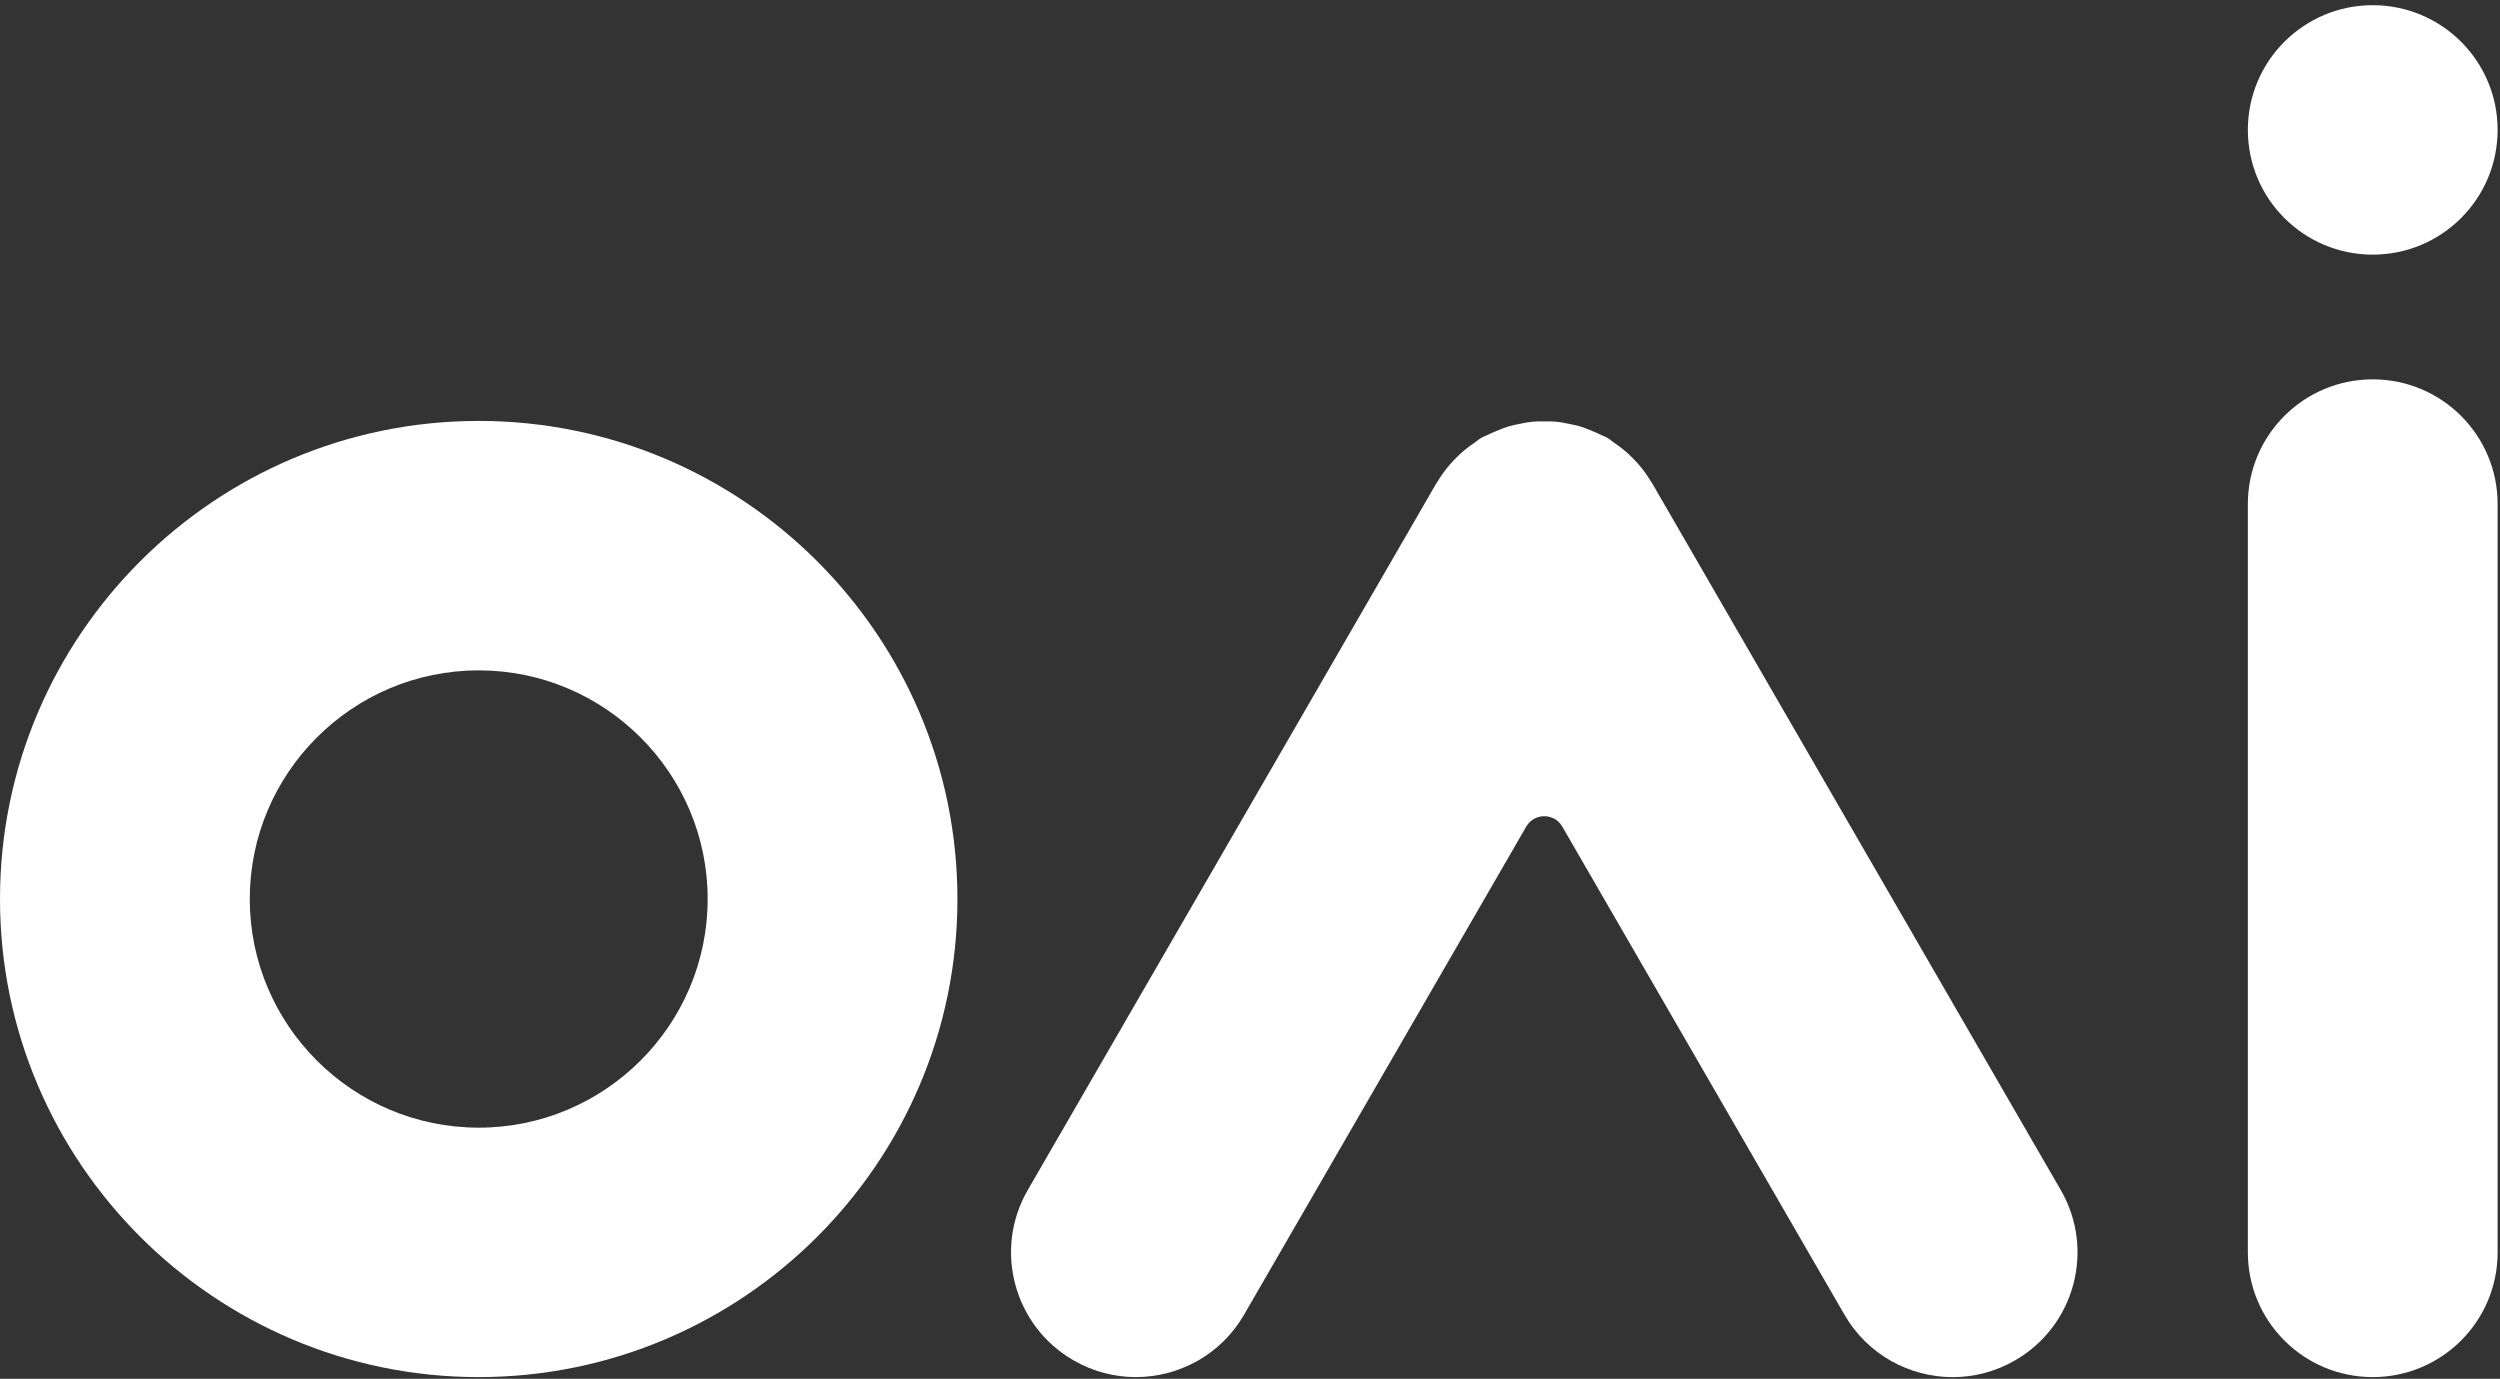 <?xml version="1.0" encoding="UTF-8"?>
<svg width="330px" height="182px" viewBox="0 0 330 182" version="1.1" xmlns="http://www.w3.org/2000/svg" xmlns:xlink="http://www.w3.org/1999/xlink">
    <rect x="0" y="0" width="330" height="182" fill="#333333" stroke="none"/>
    <!-- Generator: sketchtool 41.2 (35397) - http://www.bohemiancoding.com/sketch -->
    <title>B88D46DC-63CD-48D3-BF9D-5B75E64A7B94</title>
    <desc>Created with sketchtool.</desc>
    <defs></defs>
    <g id="Page-1" stroke="none" stroke-width="1" fill="none" fill-rule="evenodd">
        <g id="Login" transform="translate(-801, -276)" fill="#FFFFFF">
            <g id="oai-logo" transform="translate(801, 276)">
                <path d="M313.201,181.777 C304.095,181.777 296.717,174.408 296.717,165.314 L296.717,66.537 C296.717,57.443 304.095,50.074 313.201,50.074 C322.308,50.074 329.686,57.443 329.686,66.537 L329.686,165.314 C329.686,174.408 322.308,181.777 313.201,181.777" id="Fill-1"></path>
                <path d="M63.19,88.488 C46.526,88.488 32.969,102.03 32.969,118.669 C32.969,135.309 46.526,148.851 63.19,148.851 C79.854,148.851 93.411,135.309 93.411,118.669 C93.411,102.03 79.854,88.488 63.19,88.488 M63.19,181.777 C28.346,181.777 0,153.466 0,118.669 C0,83.873 28.346,55.562 63.19,55.562 C98.033,55.562 126.38,83.873 126.38,118.669 C126.38,153.466 98.033,181.777 63.19,181.777" id="Fill-3"></path>
                <path d="M272.02,157.083 L218.734,64.914 C218.608,64.651 218.436,64.412 218.296,64.156 L218.087,63.793 C218.061,63.749 218.025,63.716 217.999,63.672 C217.497,62.823 216.924,62.023 216.267,61.268 C216.142,61.122 216.008,60.988 215.878,60.847 C215.31,60.237 214.702,59.666 214.031,59.141 C213.772,58.935 213.502,58.754 213.232,58.566 C212.855,58.304 212.524,57.998 212.118,57.765 C211.882,57.629 211.629,57.559 211.389,57.436 C211.041,57.256 210.681,57.11 210.322,56.955 C209.69,56.685 209.061,56.43 208.414,56.243 C208.034,56.133 207.647,56.064 207.26,55.981 C206.622,55.847 205.99,55.719 205.349,55.661 C204.883,55.618 204.416,55.628 203.947,55.624 C203.384,55.622 202.825,55.613 202.268,55.668 C201.713,55.72 201.165,55.836 200.613,55.946 C200.139,56.042 199.668,56.128 199.204,56.264 C198.628,56.434 198.069,56.664 197.505,56.899 C197.077,57.079 196.652,57.253 196.239,57.47 C196.019,57.583 195.787,57.645 195.571,57.77 C195.2,57.983 194.899,58.265 194.552,58.503 C194.232,58.722 193.914,58.937 193.61,59.18 C192.984,59.676 192.416,60.211 191.878,60.78 C191.714,60.956 191.547,61.125 191.388,61.31 C190.764,62.032 190.218,62.797 189.735,63.605 C189.696,63.671 189.641,63.722 189.603,63.788 L189.288,64.334 C189.187,64.523 189.06,64.696 188.967,64.889 L135.669,157.077 C131.114,164.95 133.818,175.019 141.701,179.563 C144.298,181.064 147.131,181.777 149.927,181.777 C155.625,181.777 161.163,178.824 164.216,173.54 L201.463,109.112 C202.521,107.283 205.165,107.283 206.223,109.112 L243.473,173.545 C246.527,178.829 252.064,181.782 257.763,181.782 C260.559,181.782 263.391,181.07 265.989,179.569 C273.871,175.024 276.576,164.955 272.02,157.083" id="Fill-5"></path>
                <g id="Group-9" transform="translate(296.717, 0.005)">
                    <path d="M32.969,17.143 C32.969,26.235 25.588,33.606 16.484,33.606 C7.38,33.606 0,26.235 0,17.143 C0,8.051 7.38,0.68 16.484,0.68 C25.588,0.68 32.969,8.051 32.969,17.143" id="Fill-7"></path>
                </g>
            </g>
        </g>
    </g>
</svg>